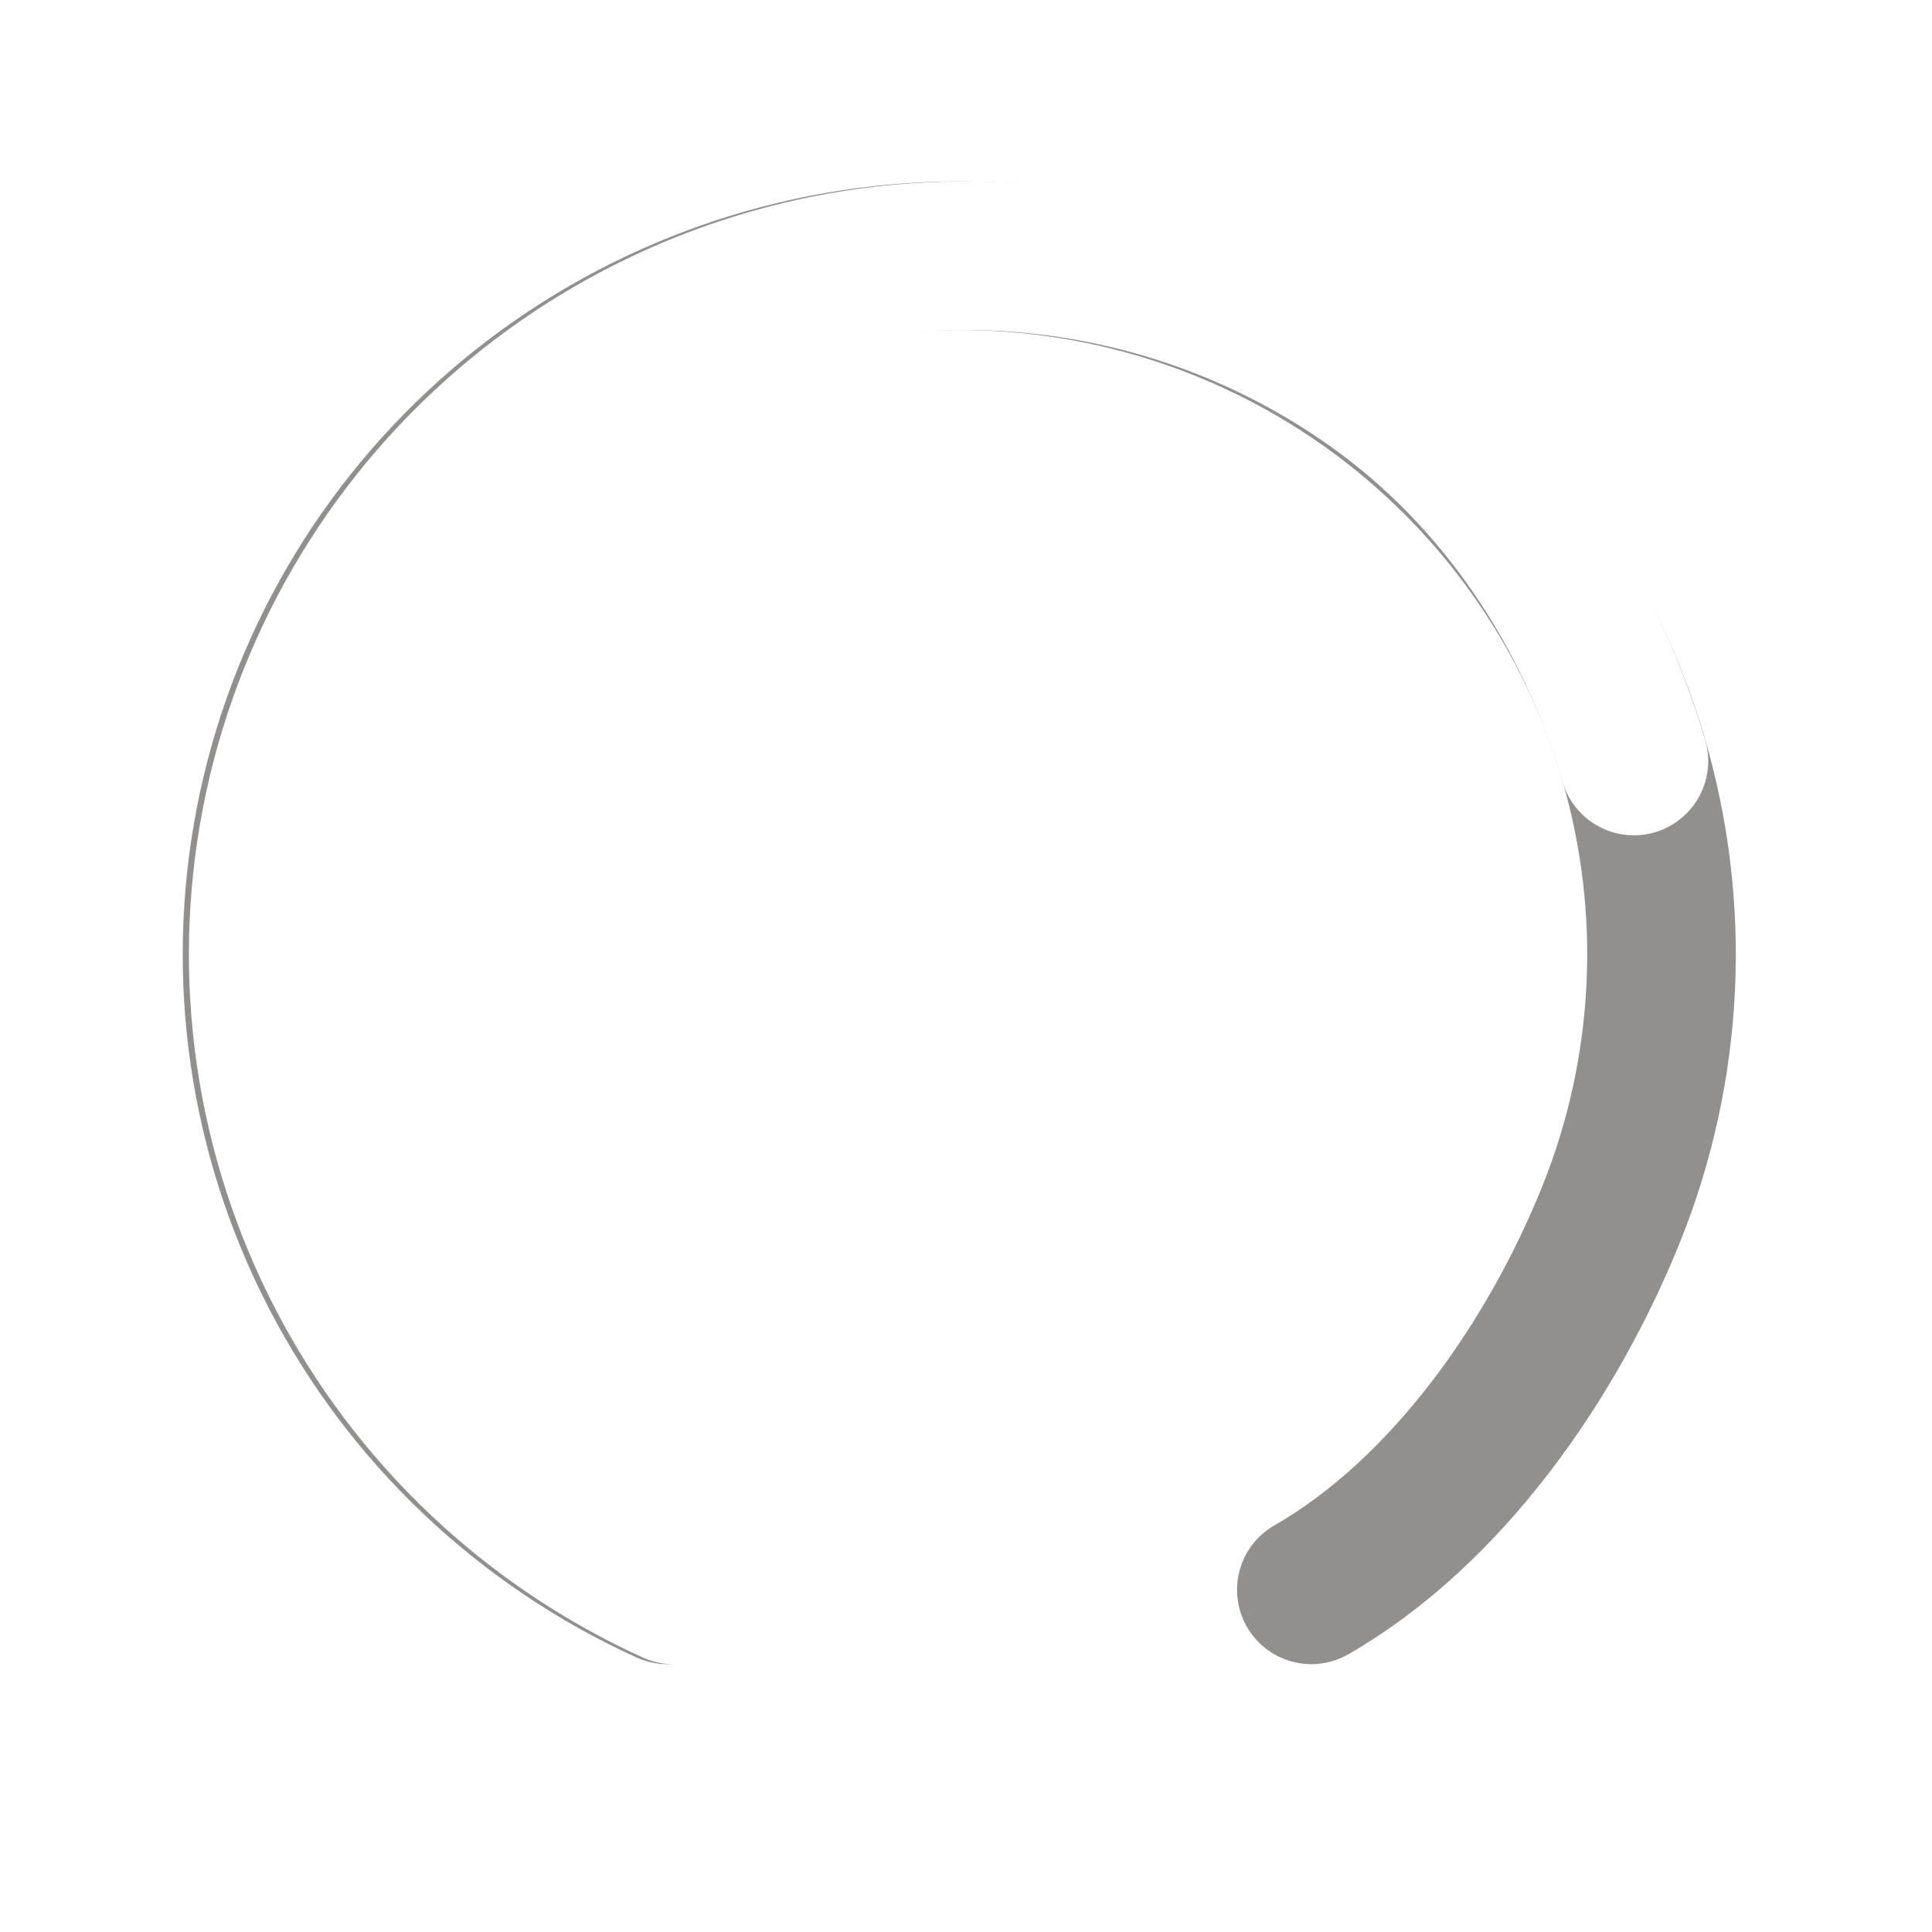<svg width="130" height="130" viewBox="0 0 130 130" fill="none" xmlns="http://www.w3.org/2000/svg">
<path d="M88.237 106.977C97.411 101.707 104.476 91.479 108.414 81.694C112.351 71.91 112.87 61.092 109.886 50.979C106.902 40.865 100.589 32.043 91.961 25.928C83.332 19.813 72.888 16.761 62.307 17.261C51.725 17.76 41.619 21.784 33.611 28.684C25.604 35.585 20.159 44.962 18.151 55.312C16.144 65.661 17.69 76.381 22.542 85.75C27.394 95.12 35.269 102.596 44.904 106.977" stroke="#928F8F" stroke-width="10" stroke-linecap="round"/>
<path d="M109.941 51.205C106.958 41.092 101.003 32.043 92.375 25.928C83.746 19.813 73.302 16.761 62.721 17.261C52.139 17.76 42.033 21.784 34.025 28.684C26.017 35.585 20.573 44.962 18.566 55.312C16.558 65.661 18.104 76.381 22.956 85.75C27.808 95.12 35.683 102.596 45.318 106.977" stroke="white" stroke-width="10" stroke-linecap="round"/>
<g filter="url(#filter0_d_1_7)">
<ellipse cx="109.798" cy="51.205" rx="1.004" ry="0.998" fill="white"/>
</g>
<defs>
<filter id="filter0_d_1_7" x="107.794" y="49.207" width="4.007" height="3.997" filterUnits="userSpaceOnUse" color-interpolation-filters="sRGB">
<feFlood flood-opacity="0" result="BackgroundImageFix"/>
<feColorMatrix in="SourceAlpha" type="matrix" values="0 0 0 0 0 0 0 0 0 0 0 0 0 0 0 0 0 0 127 0" result="hardAlpha"/>
<feOffset/>
<feGaussianBlur stdDeviation="0.5"/>
<feColorMatrix type="matrix" values="0 0 0 0 0 0 0 0 0 0 0 0 0 0 0 0 0 0 0.15 0"/>
<feBlend mode="normal" in2="BackgroundImageFix" result="effect1_dropShadow_1_7"/>
<feBlend mode="normal" in="SourceGraphic" in2="effect1_dropShadow_1_7" result="shape"/>
</filter>
</defs>
</svg>
